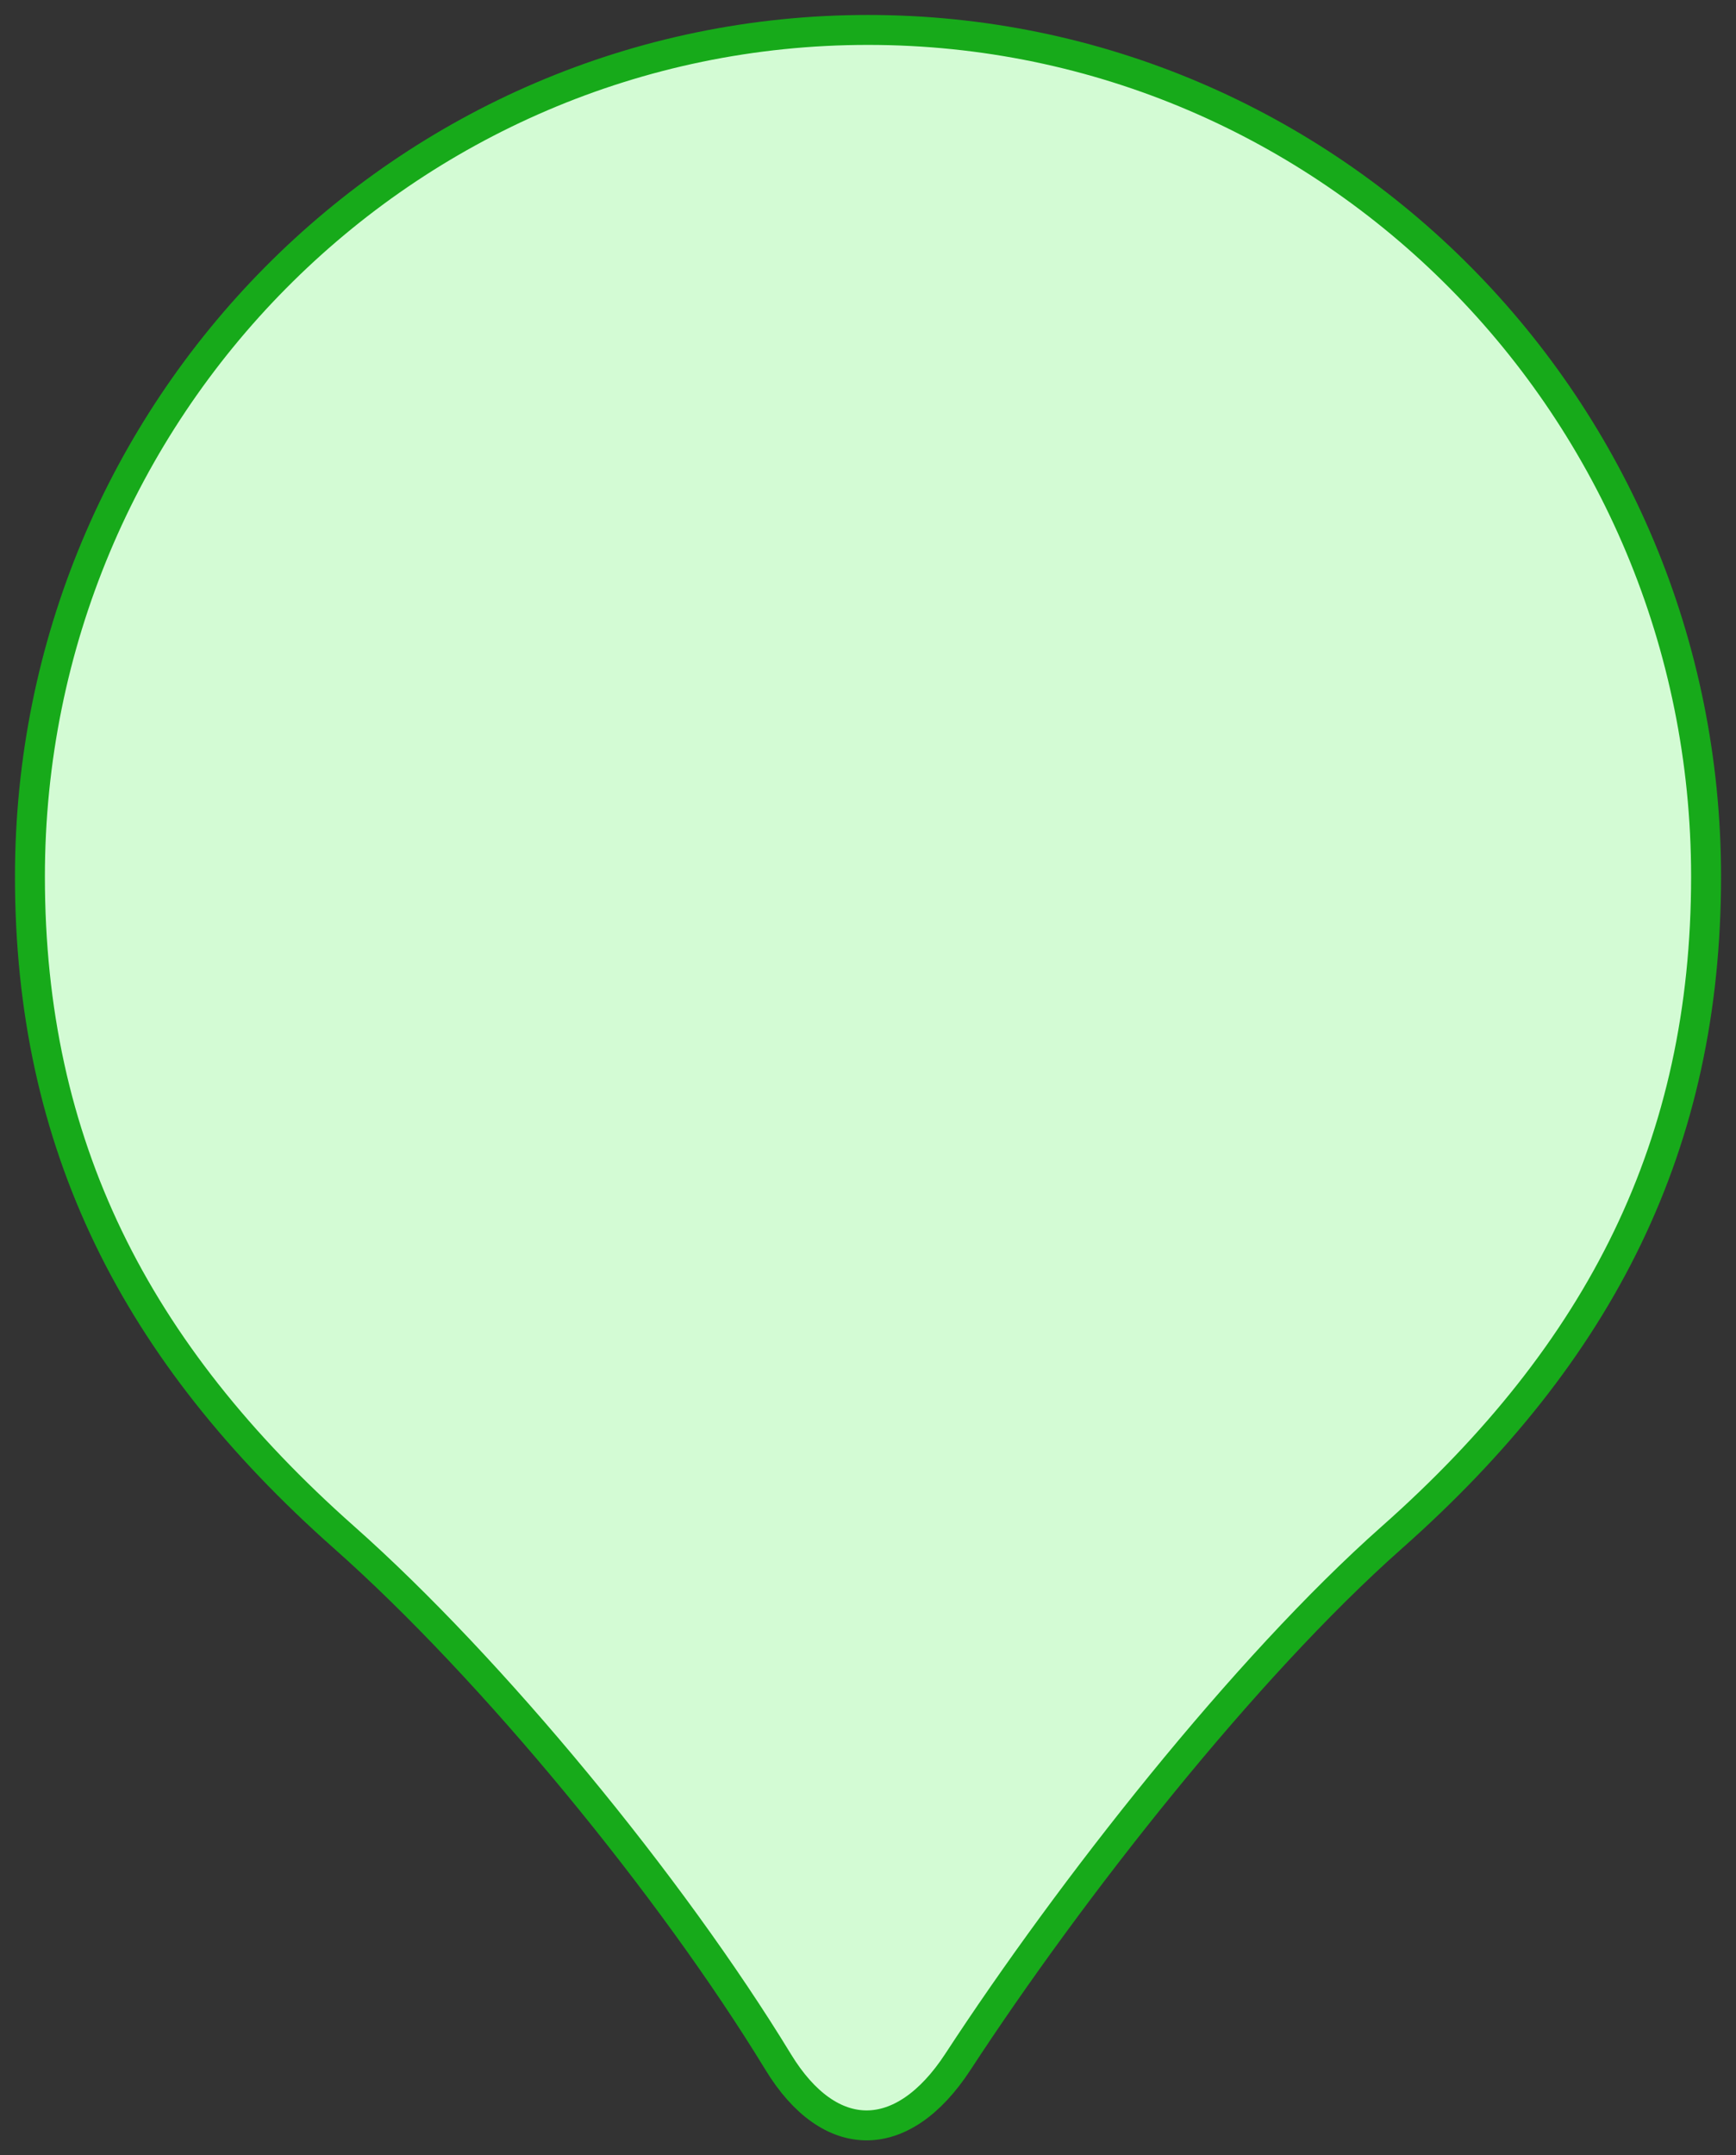 <svg width="58" height="72" viewBox="0 0 58 72" fill="none" xmlns="http://www.w3.org/2000/svg">
<rect x="0" y="0" width="58" height="72" fill="#333333" stroke="none"/>
<path d="M29 1C13.536 1 1 13.662 1 29.282C1 38.214 4.5 45.158 11.5 51.361C16.434 55.734 22.411 62.996 26 68.883C27.721 71.706 30.155 71.706 32 68.883C35.77 63.113 41.566 55.734 46.5 51.361C53.5 45.158 57 38.214 57 29.282C57 13.662 44.464 1 29 1Z" fill="#D3FBD4" stroke="#17AA1A" stroke-linejoin="round"/>
</svg>
